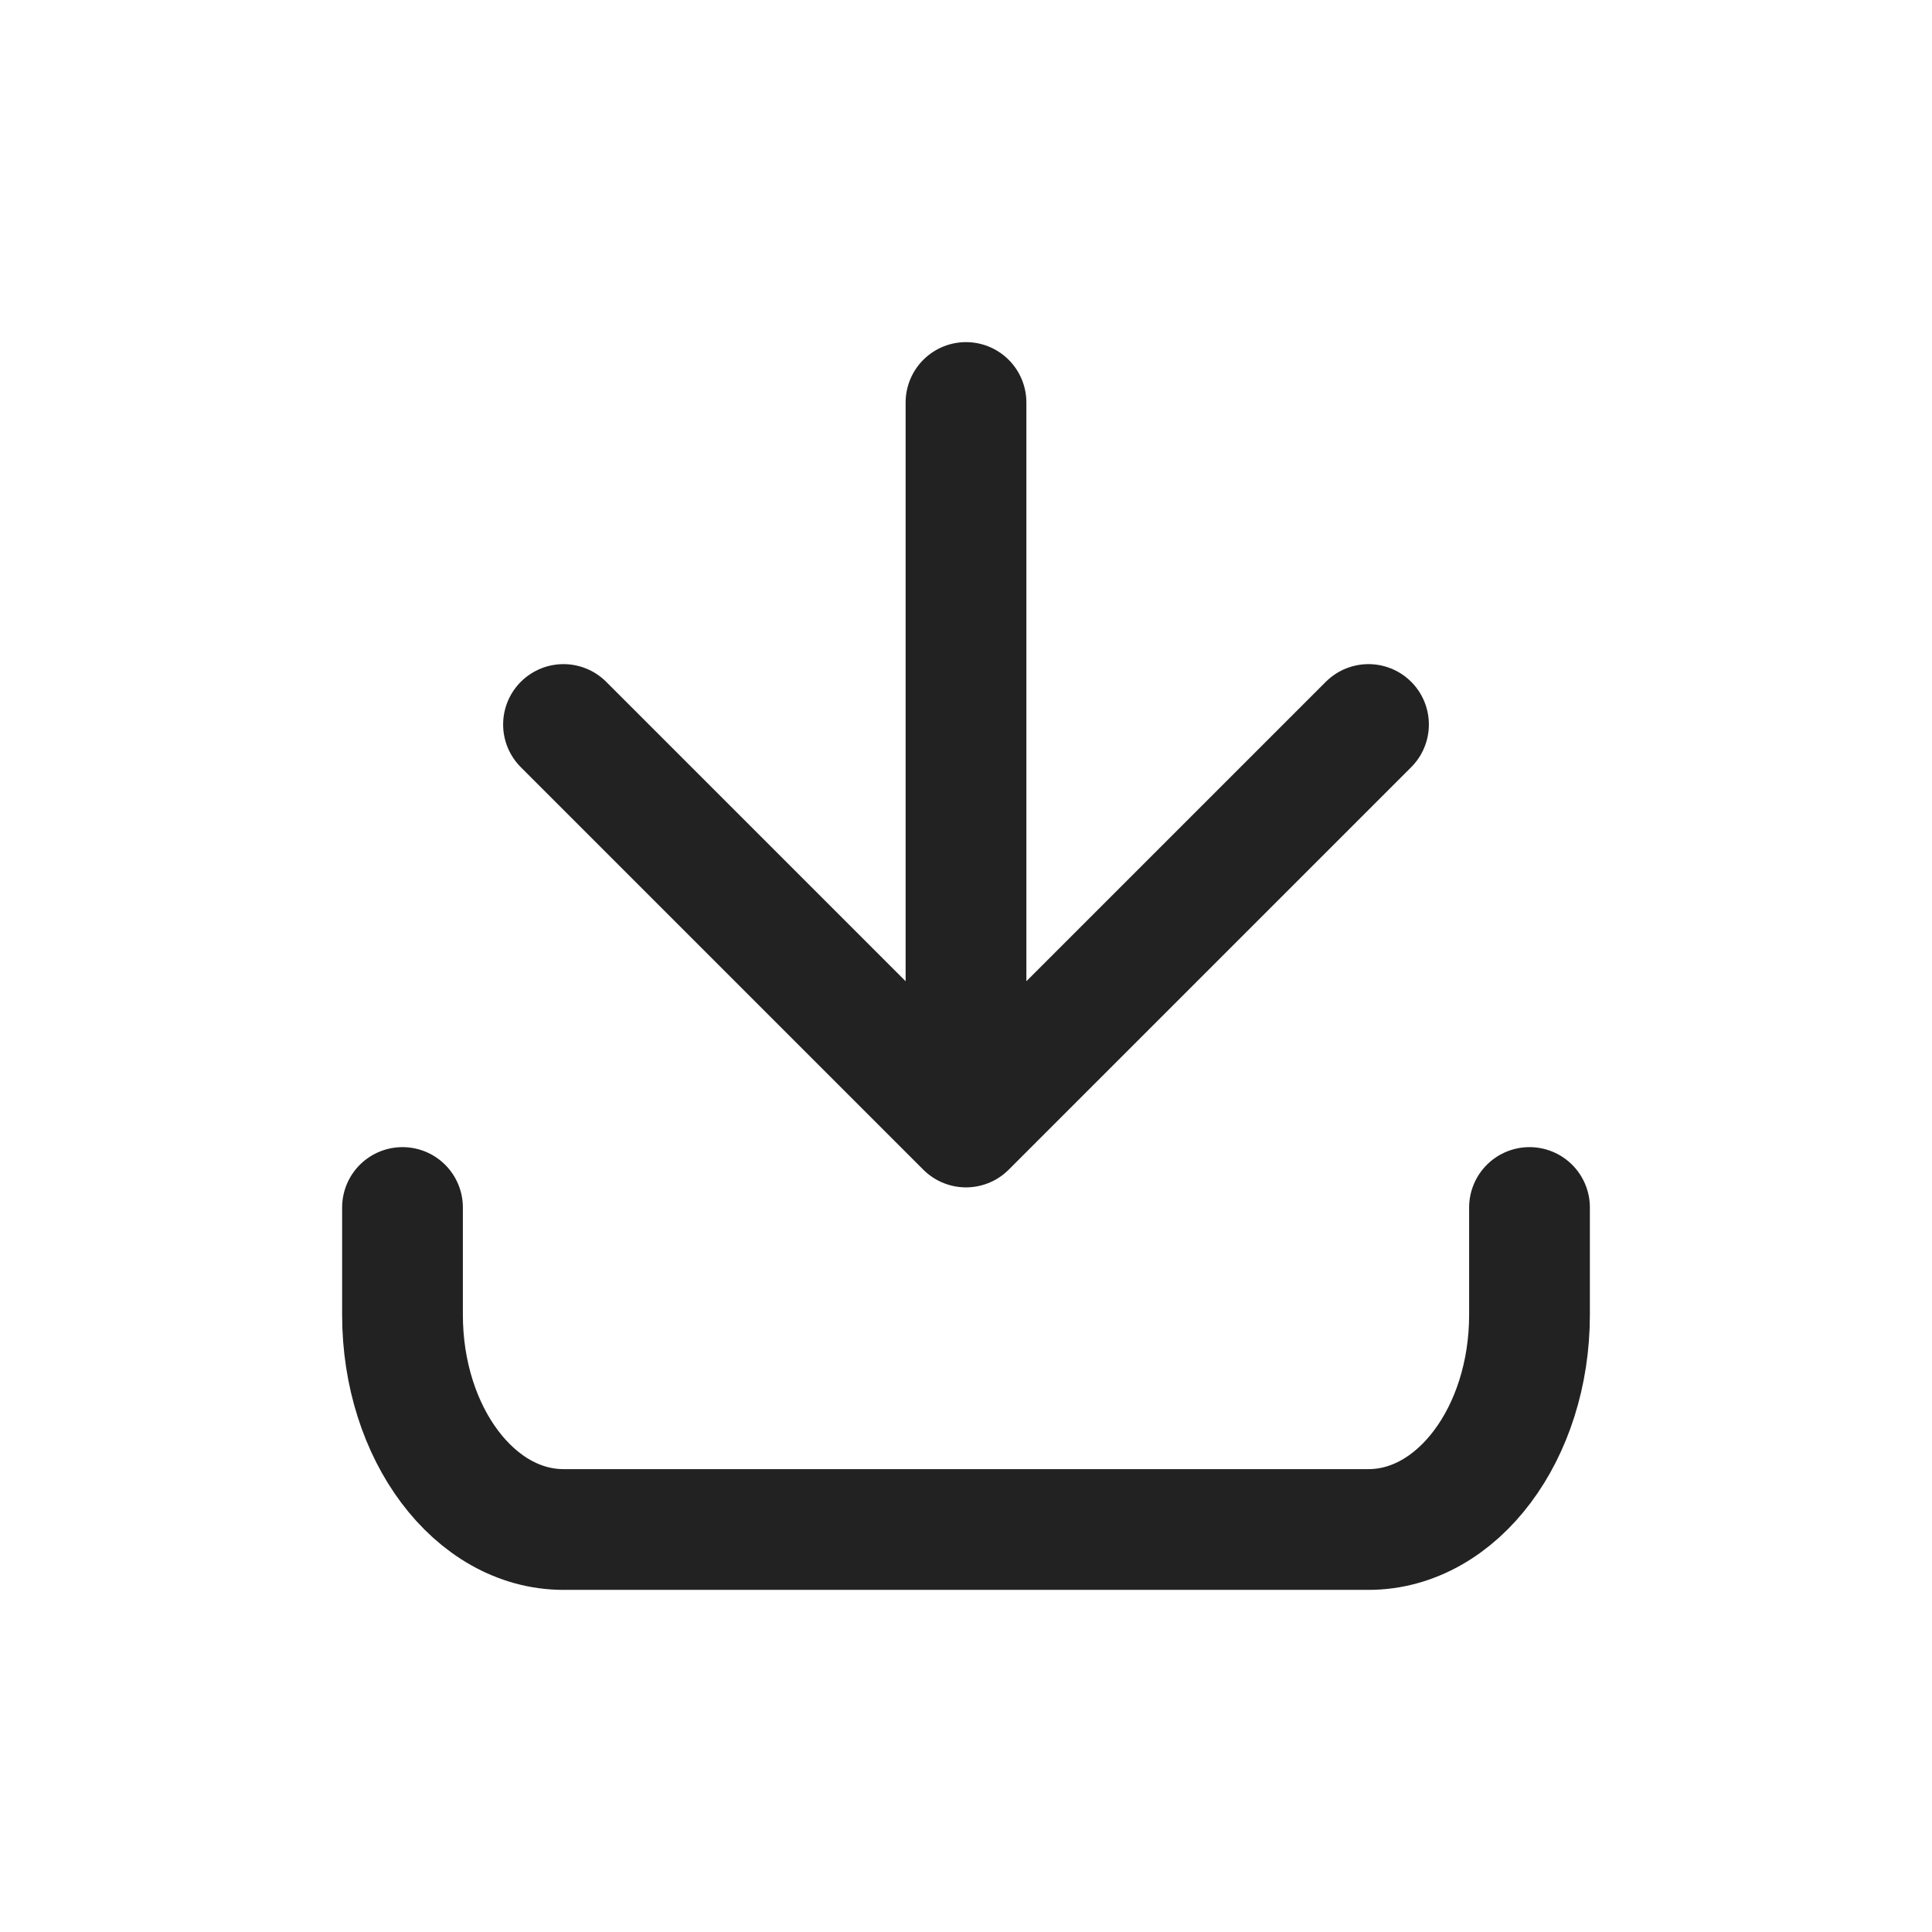 <svg width="24" height="24" viewBox="0 0 24 24" fill="none" xmlns="http://www.w3.org/2000/svg">
<path d="M17 9L12 14M12 14L7 9M12 14L12 5" stroke="#222222" stroke-width="1.5" stroke-linecap="round" stroke-linejoin="round"/>
<path d="M5 15L5 16.333C5 17.806 5.895 19 7 19L17 19C18.105 19 19 17.806 19 16.333V15" stroke="#222222" stroke-width="1.5" stroke-linecap="round"/>
</svg>
